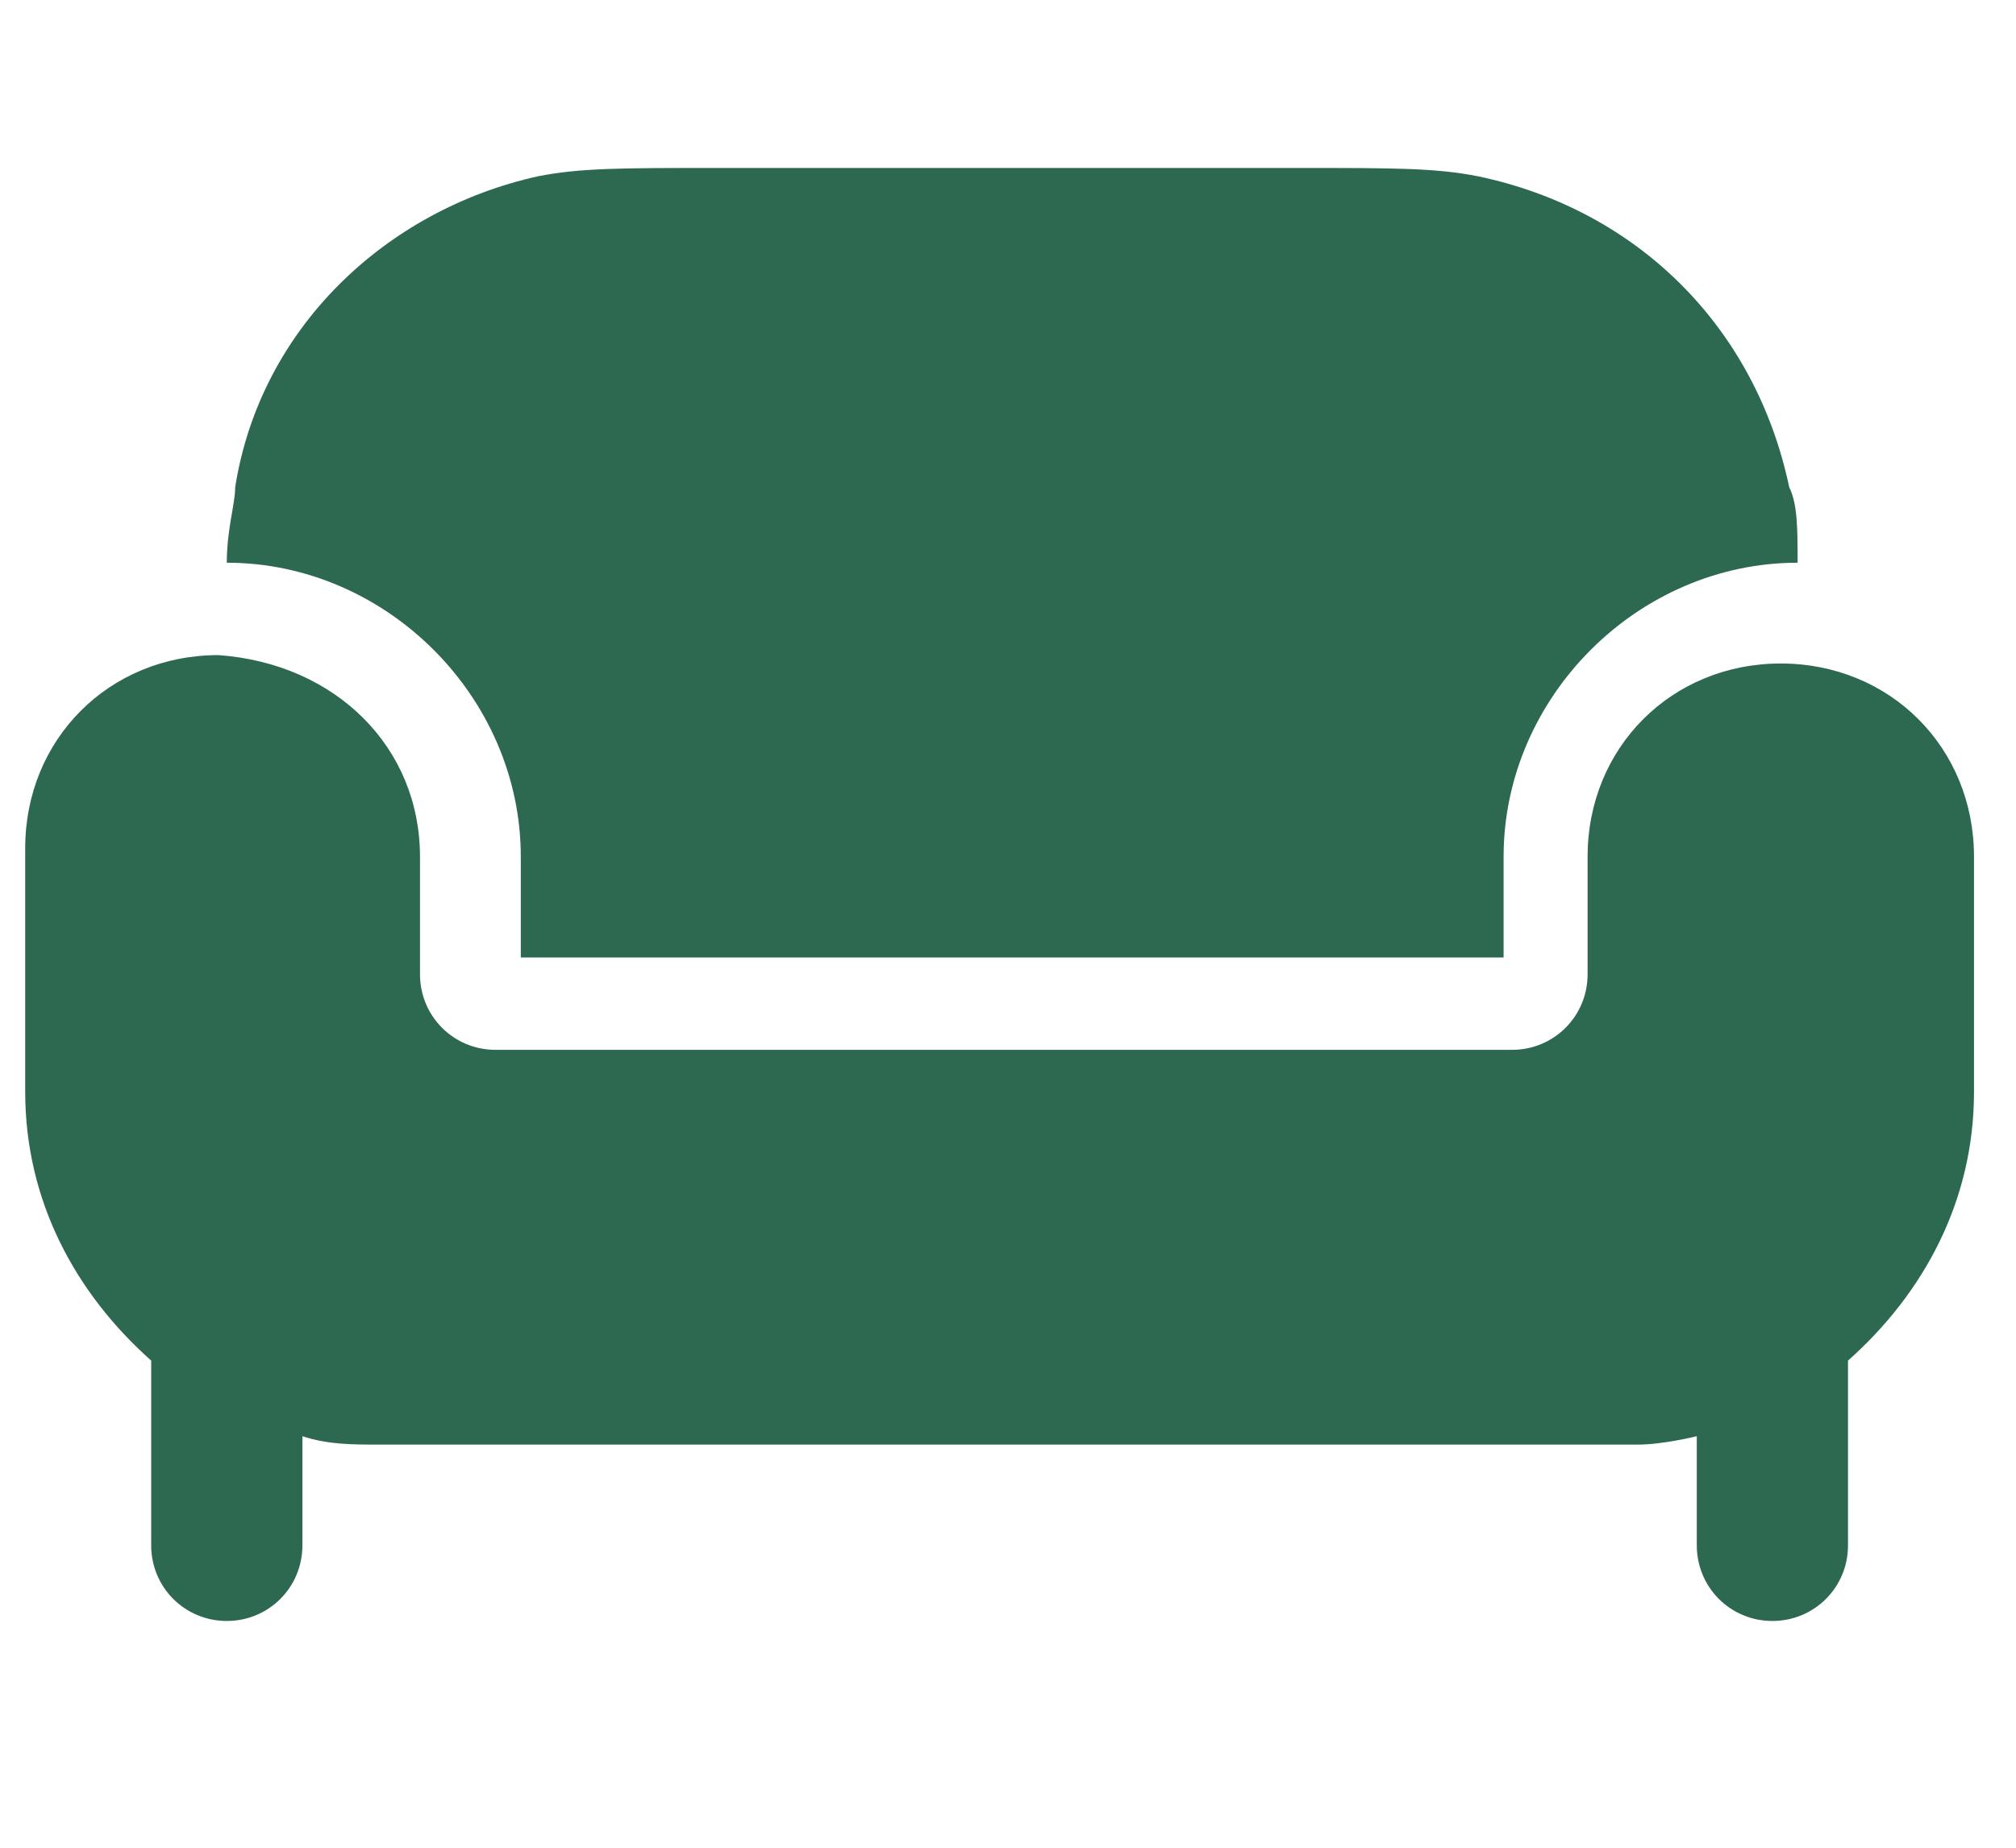 <?xml version="1.0" encoding="utf-8"?>
<!-- Generator: Adobe Illustrator 24.3.0, SVG Export Plug-In . SVG Version: 6.00 Build 0)  -->
<svg version="1.1" id="Layer_1" xmlns="http://www.w3.org/2000/svg" xmlns:xlink="http://www.w3.org/1999/xlink" x="0px" y="0px"
	 viewBox="0 0 24 22" style="enable-background:new 0 0 24 22;" xml:space="preserve">
<style type="text/css">
	.st0{fill:#2D6851;}
</style>
<g>
	<path class="st0" d="M6.2,10.2v1.2h11.7v-1.2c0-1.9,1.6-3.5,3.5-3.5c0-0.4,0-0.7-0.1-0.9c-0.4-1.9-1.8-3.3-3.7-3.7
		C17.1,2,16.6,2,15.5,2h-7C7.4,2,6.9,2,6.4,2.1C4.6,2.5,3.1,3.9,2.8,5.8c0,0.2-0.1,0.5-0.1,0.9C4.6,6.7,6.2,8.3,6.2,10.2z"/>
	<path class="st0" d="M19.5,17.2h-15c-0.3,0-0.6,0-0.9-0.1v1.3c0,0.5-0.4,0.9-0.9,0.9c-0.5,0-0.9-0.4-0.9-0.9v-2.2
		c-0.9-0.8-1.5-1.9-1.5-3.2v-2.9c0-1.3,1-2.3,2.3-2.3C4,7.9,5,8.9,5,10.2v1.4c0,0.5,0.4,0.9,0.9,0.9h12.1c0.5,0,0.9-0.4,0.9-0.9
		v-1.4c0-1.3,1-2.3,2.3-2.3s2.3,1,2.3,2.3V13c0,1.3-0.6,2.4-1.5,3.2v2.2c0,0.5-0.4,0.9-0.9,0.9s-0.9-0.4-0.9-0.9v-1.3
		C20.2,17.1,19.8,17.2,19.5,17.2z"/>
</g>
</svg>
